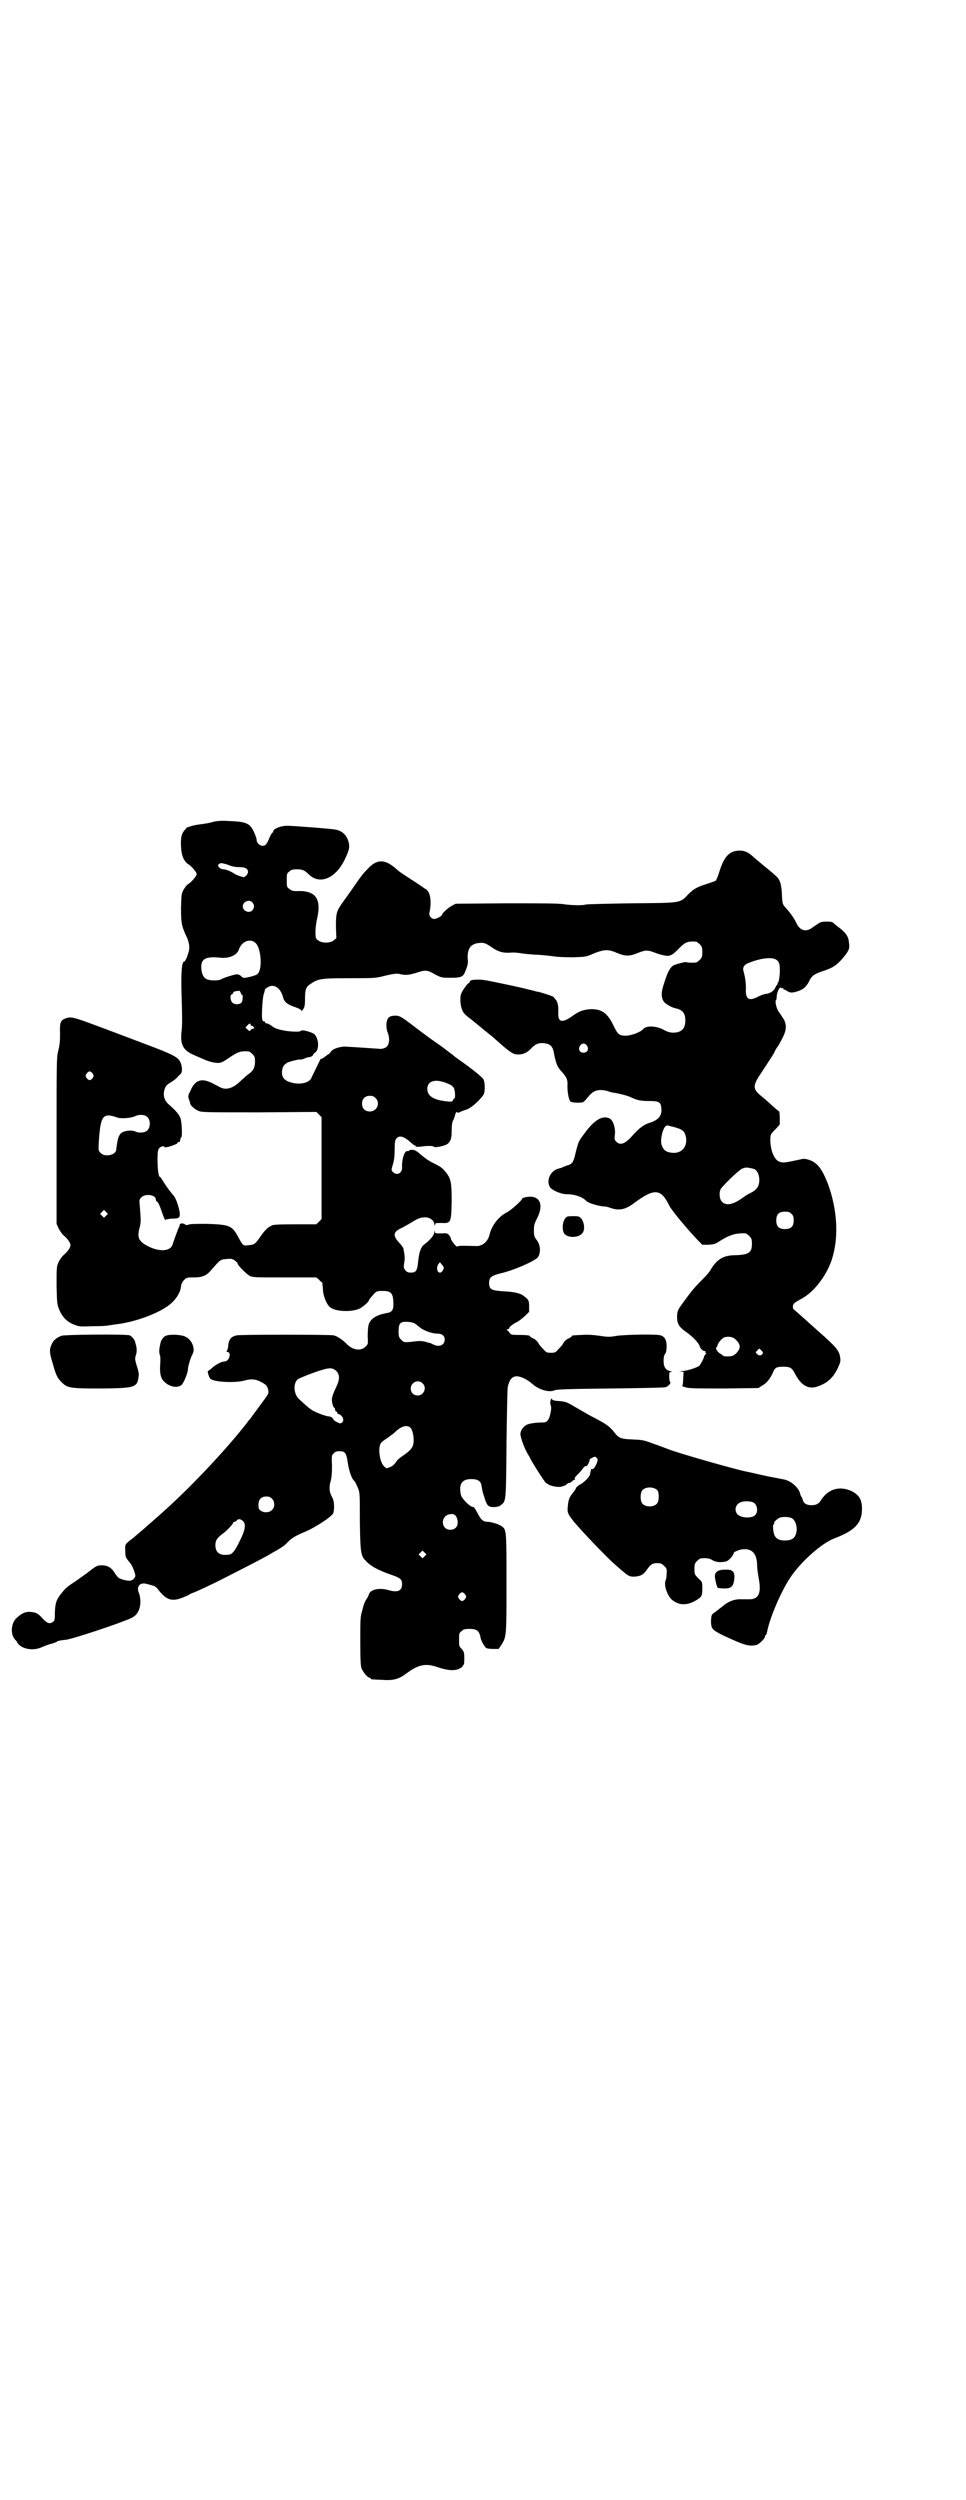 <?xml version="1.0" standalone="no"?>
<!DOCTYPE svg PUBLIC "-//W3C//DTD SVG 20010904//EN"
 "http://www.w3.org/TR/2001/REC-SVG-20010904/DTD/svg10.dtd">
<svg version="1.0" xmlns="http://www.w3.org/2000/svg"
 width="1110pt" height="2870pt" viewBox="0 0 1110 2870"
 preserveAspectRatio="xMidYMid meet">
<g transform="translate(0,2870) scale(0.5,-0.5)"
fill="#000000" stroke="none">
<path d="M490 3853 c-6 -2 -17 -4 -25 -5 -17 -2 -24 -4 -29 -6 -2 -1 -4 -1 -4
-1 0 1 -3 -1 -6 -5 -9 -10 -11 -18 -10 -40 1 -21 7 -35 18 -41 8 -6 18 -18 18
-22 0 -4 -10 -16 -18 -22 -3 -1 -8 -7 -11 -12 -6 -10 -6 -11 -7 -42 0 -35 1
-42 11 -64 8 -16 10 -29 6 -40 -3 -12 -8 -21 -10 -21 -5 0 -7 -23 -6 -67 2
-66 2 -79 0 -95 -3 -29 4 -42 30 -53 7 -3 16 -7 21 -9 12 -6 31 -10 37 -8 4 0
11 4 18 9 25 17 30 18 48 17 2 0 6 -3 9 -6 5 -5 6 -7 6 -17 0 -13 -3 -20 -13
-28 -4 -2 -11 -9 -18 -15 -19 -19 -35 -24 -50 -16 -22 12 -28 14 -34 15 -15 3
-26 -5 -34 -25 -5 -9 -5 -11 -3 -18 2 -4 3 -8 3 -10 1 -5 12 -14 20 -17 7 -3
25 -3 139 -3 l131 1 6 -6 6 -6 0 -117 0 -117 -6 -6 -6 -6 -46 0 c-43 0 -55 -1
-57 -3 -1 -1 -4 -2 -7 -4 -3 -2 -11 -10 -17 -19 -13 -19 -15 -21 -29 -22 -12
-2 -13 -1 -23 18 -15 27 -19 29 -71 31 -26 0 -42 0 -44 -2 -3 -1 -5 -1 -7 0
-3 4 -13 4 -13 0 0 -2 -1 -5 -3 -8 -1 -3 -4 -11 -7 -19 -3 -8 -6 -17 -7 -20
-7 -16 -35 -15 -62 1 -16 10 -19 18 -13 40 3 11 3 17 0 52 -1 11 -1 12 4 17 9
9 33 6 33 -5 0 -2 1 -4 3 -5 2 -1 6 -9 9 -18 7 -21 10 -26 10 -24 0 1 6 2 13
3 16 0 19 1 20 7 2 8 -8 41 -15 47 -4 4 -19 24 -27 38 -1 2 -3 4 -4 4 -3 2 -5
18 -5 40 0 18 1 22 4 26 4 4 12 6 12 2 0 -1 4 0 10 1 13 4 20 7 20 9 0 1 1 2
3 2 2 0 3 1 3 3 1 6 1 7 3 8 2 3 1 32 -2 43 -4 10 -10 17 -28 33 -8 7 -12 17
-10 29 2 10 5 15 14 20 10 6 12 8 17 13 1 2 5 5 7 7 5 5 4 20 -2 30 -6 10 -21
17 -77 38 -26 10 -74 28 -106 40 -62 23 -67 25 -81 19 -10 -4 -12 -9 -11 -35
0 -17 -1 -26 -4 -38 -4 -15 -4 -23 -4 -207 l0 -191 5 -11 c3 -6 9 -14 13 -17
8 -7 14 -16 14 -21 0 -5 -6 -14 -14 -21 -4 -3 -10 -11 -13 -17 -5 -11 -5 -11
-5 -55 1 -42 1 -43 7 -57 7 -16 18 -27 35 -33 10 -4 13 -4 43 -3 18 0 34 1 35
2 2 0 8 1 14 2 48 5 108 28 131 50 12 11 21 27 21 39 1 4 3 9 7 13 6 6 7 6 23
6 21 0 30 5 42 20 17 19 18 21 30 22 7 1 14 1 16 0 5 -2 12 -8 12 -10 0 -4 19
-23 27 -28 8 -4 9 -4 81 -4 l73 0 6 -5 c3 -4 6 -6 7 -6 1 0 1 -6 2 -14 0 -16
8 -36 16 -43 11 -10 45 -12 65 -5 9 3 25 17 25 21 0 1 6 8 12 15 5 5 7 6 19 6
19 0 24 -4 25 -26 1 -18 -3 -23 -16 -25 -23 -4 -37 -13 -41 -27 -1 -4 -2 -15
-2 -26 1 -18 1 -18 -5 -24 -11 -11 -30 -8 -44 7 -9 9 -21 17 -29 19 -10 2
-214 2 -223 0 -14 -3 -19 -10 -20 -28 -1 -4 -2 -8 -3 -8 -1 -1 -1 -2 1 -2 11
0 5 -22 -6 -22 -7 0 -20 -7 -29 -15 -4 -4 -9 -7 -9 -7 -2 0 2 -14 5 -17 5 -8
55 -11 78 -5 14 4 23 4 35 -1 14 -7 18 -10 20 -19 2 -8 2 -9 -9 -24 -10 -14
-26 -35 -33 -45 -2 -2 -5 -5 -5 -6 -40 -52 -113 -131 -170 -184 -23 -22 -51
-46 -67 -60 -10 -9 -19 -16 -20 -17 -1 -1 -5 -5 -11 -9 -14 -11 -14 -11 -13
-27 0 -13 1 -14 8 -23 5 -5 9 -13 12 -21 4 -13 4 -13 0 -18 -4 -6 -11 -7 -25
-3 -10 3 -12 4 -19 15 -8 13 -17 18 -30 18 -9 0 -12 -1 -24 -10 -8 -6 -15 -12
-16 -12 -1 -1 -10 -7 -21 -15 -20 -13 -22 -15 -34 -30 -10 -13 -13 -22 -13
-49 0 -10 -1 -12 -6 -15 -7 -4 -12 -2 -24 11 -9 10 -14 12 -26 13 -11 1 -20
-3 -32 -14 -13 -12 -15 -39 -2 -51 1 -1 3 -3 4 -6 10 -15 37 -19 56 -10 7 3
17 7 23 8 6 2 11 4 11 4 0 2 9 4 21 5 14 1 128 39 151 50 9 5 12 8 16 16 6 11
6 30 1 42 -6 15 3 25 19 20 5 -1 11 -3 14 -4 3 0 8 -4 11 -8 19 -25 32 -29 57
-19 8 3 16 7 17 8 1 1 4 2 7 3 6 2 45 20 74 35 53 27 86 44 100 52 8 5 17 10
19 11 10 6 17 10 24 18 11 11 19 15 40 24 24 10 62 35 65 43 3 11 2 28 -2 35
-7 12 -8 22 -5 35 3 10 4 20 4 38 -1 23 -1 25 4 29 3 4 7 5 13 5 13 0 16 -4
19 -25 3 -20 9 -38 15 -43 2 -2 5 -8 8 -15 5 -12 5 -13 5 -77 1 -71 2 -80 13
-91 10 -12 30 -23 60 -33 20 -7 24 -10 24 -21 0 -16 -10 -20 -31 -14 -20 6
-41 2 -45 -9 -1 -4 -4 -9 -6 -12 -3 -4 -7 -14 -9 -24 -5 -16 -5 -20 -5 -72 0
-46 1 -57 3 -63 4 -9 14 -21 18 -21 2 0 3 -1 3 -2 0 -2 1 -2 27 -3 25 -2 38 2
54 14 28 21 45 25 73 15 24 -8 41 -9 52 -2 4 2 6 4 5 4 -1 0 0 1 2 3 2 2 2 7
2 17 0 12 -1 14 -6 20 -6 6 -6 7 -6 21 0 14 0 16 6 20 4 4 7 5 18 5 18 0 23
-5 26 -23 1 -3 4 -10 7 -14 5 -8 5 -8 19 -9 l15 0 6 9 c12 19 12 19 12 141 0
120 0 123 -10 131 -6 5 -25 11 -35 11 -8 0 -13 4 -20 17 -8 15 -10 17 -12 17
-7 0 -27 20 -28 29 -5 24 3 35 24 35 16 0 23 -5 24 -18 1 -5 2 -11 3 -14 1 -3
2 -7 3 -9 2 -8 6 -18 9 -20 5 -5 23 -4 29 1 12 10 12 5 13 142 1 69 2 127 3
130 4 17 10 24 21 24 9 0 25 -8 36 -18 15 -13 38 -20 51 -14 5 2 31 3 128 4
85 1 124 2 127 3 7 3 13 10 10 12 -1 1 -2 6 -2 12 0 10 0 11 5 11 2 0 2 1 -3
2 -10 2 -15 9 -15 24 0 7 1 13 4 16 2 3 3 9 3 17 0 14 -4 22 -14 25 -7 3 -77
2 -100 -1 -17 -3 -21 -3 -40 0 -14 2 -27 3 -40 2 -23 -1 -24 -1 -24 -3 0 -1
-3 -3 -7 -5 -4 -1 -9 -6 -12 -10 -2 -5 -8 -11 -12 -15 -6 -7 -7 -8 -17 -8 -10
0 -11 1 -17 8 -4 4 -10 10 -12 15 -3 4 -8 9 -12 10 -4 2 -7 4 -7 5 0 2 -9 3
-27 3 -15 0 -16 0 -20 5 -2 3 -5 6 -6 6 -1 1 -1 2 2 2 1 0 3 1 3 2 0 3 7 9 17
14 5 2 13 9 19 14 l10 10 0 12 c0 14 -1 16 -13 25 -6 5 -21 9 -44 10 -30 2
-34 4 -35 18 0 14 4 18 29 24 29 7 72 26 82 35 8 9 8 28 -1 40 -6 8 -7 10 -7
23 0 12 1 16 8 29 16 33 4 54 -28 47 -4 -1 -7 -2 -7 -3 0 -4 -25 -26 -34 -31
-19 -9 -36 -30 -41 -52 -4 -16 -16 -26 -30 -26 -30 1 -42 1 -44 -1 -2 -2 -15
14 -15 19 0 1 -2 5 -4 7 -3 4 -5 5 -18 4 -13 0 -14 0 -15 4 0 4 -1 3 -1 -1 0
-7 -9 -18 -24 -29 -7 -6 -11 -18 -13 -38 -2 -22 -5 -26 -17 -26 -5 0 -9 1 -12
5 -4 5 -5 6 -3 18 2 11 1 17 -2 33 -1 2 -5 8 -9 12 -16 17 -15 26 6 35 6 3 16
9 23 13 14 9 20 11 32 11 10 -1 18 -7 19 -15 1 -5 2 -6 2 -2 0 4 1 4 14 4 22
-1 23 0 24 48 0 43 -1 53 -13 68 -9 11 -12 13 -28 21 -11 5 -22 13 -31 21 -8
7 -13 10 -19 10 -4 0 -7 -1 -7 -2 0 -1 -2 -1 -4 -1 -6 2 -13 -19 -12 -38 0
-13 -12 -19 -21 -10 -4 4 -4 4 0 18 3 9 4 21 4 34 0 17 1 21 4 25 7 8 17 5 33
-9 4 -4 8 -7 10 -7 1 0 2 -1 1 -2 -1 -1 3 -1 10 -1 18 3 32 2 32 0 1 -3 27 2
32 7 7 6 9 13 9 30 0 11 1 19 3 23 2 3 3 7 4 9 1 7 4 13 6 10 1 -1 2 -1 5 0 1
1 8 4 15 6 12 4 29 19 40 34 4 6 4 28 0 36 -3 5 -22 21 -66 52 -4 4 -17 13
-27 21 -11 8 -23 16 -27 19 -4 3 -11 8 -15 11 -4 3 -19 14 -33 25 -23 17 -26
18 -34 18 -15 0 -20 -5 -21 -20 0 -7 1 -15 3 -19 5 -12 4 -26 -2 -32 -4 -4
-12 -6 -18 -5 -2 0 -57 4 -78 5 -12 0 -28 -5 -32 -11 -2 -3 -5 -6 -5 -6 -1 0
-5 -3 -9 -6 -4 -3 -8 -6 -9 -5 -1 0 -2 -1 -3 -4 -7 -14 -17 -35 -19 -39 -4
-12 -25 -17 -45 -12 -16 4 -23 11 -23 23 0 12 4 19 14 24 9 3 28 8 30 6 0 0 4
1 9 3 4 2 9 3 11 3 3 0 8 4 8 6 0 1 2 3 4 4 10 7 9 31 -1 42 -5 5 -30 12 -32
8 -1 -3 -27 -2 -44 2 -10 2 -17 5 -22 9 -4 3 -9 6 -11 6 -2 0 -5 1 -5 3 -1 2
-2 3 -3 2 -2 -1 -4 4 -4 12 0 21 2 47 5 53 1 4 2 8 2 8 0 1 2 3 6 5 13 9 29 0
35 -21 3 -13 10 -18 27 -24 9 -3 15 -6 15 -8 1 -2 2 -1 5 3 3 5 4 9 4 24 0 21
2 27 13 34 17 12 25 13 90 13 58 0 59 0 82 6 18 4 24 5 31 4 15 -4 23 -3 45 4
15 5 21 5 39 -6 14 -7 15 -7 34 -7 27 0 30 2 36 19 4 10 5 16 4 23 -2 25 7 37
28 38 10 1 14 -1 30 -12 14 -9 25 -12 45 -10 6 0 16 -1 21 -2 5 -1 19 -2 30
-3 11 0 28 -2 37 -3 13 -2 27 -3 49 -3 32 1 32 1 50 9 23 9 33 10 53 1 19 -8
29 -8 48 0 18 7 22 7 38 1 7 -3 18 -6 24 -7 11 -2 17 0 33 17 14 14 19 16 38
15 2 0 6 -3 9 -6 5 -5 6 -7 6 -18 0 -11 -1 -13 -6 -18 -3 -3 -7 -6 -9 -6 -8
-1 -22 0 -22 1 -2 1 -25 -5 -30 -8 -7 -5 -12 -13 -20 -38 -8 -23 -8 -34 -2
-44 4 -6 18 -14 27 -16 16 -3 23 -11 23 -28 0 -19 -9 -28 -28 -28 -7 0 -13 2
-19 5 -18 11 -43 12 -50 3 -6 -7 -28 -15 -40 -15 -15 0 -18 3 -27 21 -14 30
-27 40 -52 40 -17 -1 -27 -4 -41 -14 -26 -19 -36 -17 -35 6 1 15 -2 27 -7 31
-2 2 -3 4 -3 4 1 2 -28 11 -37 13 -3 0 -6 1 -8 2 -2 0 -5 1 -8 2 -3 0 -9 2
-13 3 -11 3 -78 17 -89 19 -17 3 -38 2 -38 -2 0 -2 -2 -4 -4 -5 -2 -1 -7 -8
-11 -14 -7 -11 -7 -14 -7 -26 1 -17 5 -27 15 -35 8 -6 13 -10 25 -20 4 -3 12
-10 17 -14 10 -8 18 -14 22 -18 31 -28 42 -36 51 -36 13 -1 24 4 33 14 10 11
20 14 34 11 11 -2 16 -9 18 -22 2 -12 7 -30 11 -34 1 -2 5 -7 9 -11 10 -12 12
-17 11 -31 0 -14 3 -31 7 -35 2 -3 27 -4 30 -1 1 0 6 6 11 12 12 15 24 18 44
13 5 -2 12 -4 15 -4 13 -2 32 -7 38 -10 17 -8 24 -9 45 -9 21 0 25 -3 26 -18
1 -17 -7 -26 -30 -33 -12 -4 -24 -14 -38 -30 -15 -17 -27 -22 -36 -12 -4 4 -4
6 -3 15 2 16 -4 34 -12 38 -17 8 -36 -4 -59 -36 -13 -17 -13 -19 -19 -42 -5
-23 -8 -27 -20 -30 -4 -2 -9 -3 -10 -4 -1 -1 -5 -2 -9 -3 -18 -4 -30 -27 -20
-43 5 -7 25 -16 39 -16 19 0 37 -7 45 -16 3 -4 30 -12 40 -12 3 0 8 -1 11 -2
23 -9 38 -6 60 11 45 33 60 32 79 -7 6 -12 43 -56 67 -81 l9 -9 14 0 c13 1 15
1 27 9 17 11 33 17 47 17 13 1 14 0 20 -6 5 -5 6 -7 6 -18 0 -20 -7 -25 -38
-26 -27 0 -42 -9 -56 -32 -2 -5 -13 -17 -22 -26 -9 -9 -21 -22 -25 -28 -5 -6
-13 -17 -18 -24 -12 -16 -13 -20 -13 -33 0 -14 5 -22 19 -32 16 -11 30 -25 33
-34 2 -7 9 -12 13 -11 1 0 1 -1 0 -2 -1 -1 0 -2 1 -2 2 0 1 -1 -1 -4 -2 -2 -3
-4 -3 -5 0 -3 -8 -18 -11 -21 -5 -4 -29 -12 -40 -12 -7 -1 -8 -1 -3 -1 l7 -1
-1 -16 c0 -8 -1 -15 -2 -16 -1 -1 3 -2 10 -4 8 -2 31 -2 88 -2 l77 1 9 6 c10
5 19 17 25 31 4 10 8 12 23 12 16 0 20 -2 28 -18 14 -26 31 -35 52 -27 22 8
34 19 45 41 6 13 7 16 6 24 -2 17 -9 25 -51 62 -18 16 -20 18 -38 34 -8 7 -16
14 -17 15 -4 2 -4 12 1 15 1 2 9 6 16 10 28 15 56 51 69 88 17 51 14 114 -8
175 -14 36 -25 50 -44 56 -10 3 -12 3 -24 0 -24 -5 -28 -6 -36 -6 -11 1 -17 6
-23 20 -5 12 -7 33 -5 41 0 3 5 10 11 15 l10 11 0 15 c0 8 -1 15 -1 15 -1 0
-8 6 -16 13 -8 8 -19 17 -25 22 -21 17 -21 24 1 56 19 29 29 44 29 46 0 0 3 7
8 13 15 26 18 34 18 46 -1 8 -3 14 -7 19 -3 5 -7 11 -10 15 -5 7 -9 26 -5 26
0 0 1 4 1 9 1 11 7 22 10 19 1 -1 3 -1 4 -1 0 1 1 1 1 -1 0 -1 1 -2 2 -2 1 0
5 -2 8 -4 6 -4 12 -4 26 1 11 4 17 10 23 21 6 13 11 17 31 24 25 8 34 14 51
35 10 13 12 17 10 31 -1 13 -6 21 -21 33 -7 5 -14 11 -15 12 -1 2 -6 3 -15 3
-14 0 -15 -1 -32 -13 -15 -12 -29 -8 -37 8 -5 11 -14 24 -23 34 -10 11 -10 11
-11 33 -1 22 -4 34 -13 42 -11 10 -17 15 -32 27 -8 7 -17 14 -20 17 -12 11
-20 15 -32 15 -23 0 -36 -13 -47 -49 -3 -10 -7 -19 -8 -20 -1 -1 -10 -4 -19
-7 -23 -7 -32 -12 -44 -24 -20 -21 -14 -20 -132 -21 -57 -1 -104 -2 -105 -3
-4 -2 -30 -2 -50 1 -13 2 -51 2 -133 2 l-115 -1 -9 -5 c-8 -4 -22 -17 -22 -20
0 -3 -13 -10 -18 -10 -7 0 -13 8 -11 15 4 17 3 35 -1 44 -2 5 -6 9 -8 10 -2 1
-5 2 -6 4 -2 1 -13 9 -26 17 -27 18 -24 15 -39 28 -24 20 -42 19 -62 -3 -10
-10 -14 -15 -32 -41 -4 -6 -14 -20 -22 -31 -18 -25 -19 -28 -19 -61 l1 -26 -6
-5 c-8 -7 -28 -7 -36 0 -6 4 -6 6 -6 20 0 9 2 23 4 31 10 45 -4 64 -47 62 -10
0 -12 1 -17 5 -6 4 -6 6 -6 20 0 14 0 16 6 20 4 4 7 5 18 5 12 0 17 -2 27 -12
25 -24 61 -9 82 34 11 23 12 29 9 41 -4 15 -14 25 -29 28 -8 2 -98 9 -112 9
-14 0 -30 -6 -32 -12 0 -2 -1 -4 -2 -4 -1 0 -4 -5 -7 -12 -6 -15 -9 -18 -16
-18 -6 0 -13 7 -13 12 0 2 -1 6 -2 9 -12 31 -17 34 -63 36 -18 1 -27 0 -35 -2z
m29 -97 c4 -1 9 -3 11 -4 7 -2 12 -3 22 -3 12 0 18 -4 18 -11 0 -4 -5 -11 -10
-12 -3 0 -20 6 -23 9 -6 4 -18 9 -23 9 -8 0 -15 7 -12 11 4 4 6 4 17 1z m61
-88 c5 -6 5 -12 0 -18 -7 -8 -22 -2 -22 9 0 11 15 17 22 9z m6 -92 c14 -10 18
-61 6 -72 -1 -2 -10 -5 -18 -7 -14 -3 -15 -3 -19 1 -2 2 -5 4 -6 4 -1 0 -3 1
-4 1 -3 1 -34 -9 -36 -11 -2 -3 -20 -4 -28 -2 -11 2 -16 9 -18 23 -3 25 8 32
44 28 20 -2 38 6 42 19 6 18 25 26 37 16z m1197 -39 c7 -4 9 -10 9 -20 1 -13
-2 -32 -4 -33 -1 0 -2 -1 -1 -2 1 -1 0 -2 0 -2 -1 0 -3 -3 -5 -7 -3 -8 -12
-14 -22 -15 -3 0 -11 -3 -17 -6 -21 -11 -29 -7 -29 14 1 16 -2 32 -5 43 -3 8
0 15 9 19 28 12 55 15 65 9z m-1230 -76 c1 -3 2 -5 3 -5 3 0 2 -14 -1 -18 -5
-5 -16 -5 -21 0 -5 5 -6 18 -1 19 2 1 3 3 3 4 0 2 3 3 12 4 2 1 4 -1 5 -4z
m23 -74 c0 -2 1 -3 1 -2 2 1 7 -3 7 -5 0 -1 -1 -2 -3 -2 -1 0 -4 -1 -5 -3 -2
-3 -3 -3 -7 1 l-5 5 4 4 c5 6 8 6 8 2z m773 -48 c5 -8 1 -16 -8 -16 -9 0 -13
8 -8 16 2 3 5 5 8 5 3 0 6 -2 8 -5z m-1136 -64 c3 -5 3 -5 0 -10 -2 -3 -5 -5
-7 -5 -2 0 -5 2 -7 5 -3 5 -3 5 0 10 2 3 5 5 7 5 2 0 5 -2 7 -5z m816 -23 c6
-2 12 -6 14 -10 3 -6 4 -24 1 -24 -1 0 -2 -2 -3 -4 -1 -3 -3 -4 -12 -3 -32 3
-47 12 -47 29 0 19 20 24 47 12z m-166 -33 c12 -12 3 -31 -13 -31 -11 0 -18 7
-18 18 0 11 7 18 18 18 6 0 9 -1 13 -5z m-593 -45 c8 -3 32 -1 40 3 10 5 23 4
29 -2 7 -7 7 -23 0 -30 -5 -6 -20 -7 -28 -3 -5 3 -19 3 -28 -1 -8 -3 -12 -12
-14 -27 -1 -6 -2 -13 -2 -15 -3 -12 -27 -16 -36 -6 -5 5 -5 6 -4 24 4 62 9 69
43 57z m1280 -22 c18 -5 23 -9 26 -21 5 -22 -8 -39 -29 -38 -16 1 -23 6 -27
20 -3 14 5 43 13 43 1 0 9 -2 17 -4z m183 -96 c7 -3 12 -13 12 -25 0 -15 -6
-23 -20 -30 -7 -3 -11 -6 -21 -13 -20 -14 -36 -17 -45 -7 -6 6 -7 23 -2 30 8
11 44 45 49 46 3 1 6 2 7 2 3 1 13 -1 20 -3z m-1489 -107 l-5 -5 -4 4 -5 5 4
4 5 5 4 -4 5 -5 -4 -4z m1575 4 c4 -4 5 -7 5 -15 0 -14 -6 -20 -20 -20 -14 0
-20 6 -20 20 0 14 6 20 20 20 8 0 11 -1 15 -5z m-799 -124 c0 -1 -1 -4 -3 -7
-8 -11 -17 3 -10 15 l4 5 4 -5 c3 -3 5 -7 5 -8z m-68 -127 c2 -1 7 -5 12 -9 9
-8 29 -15 41 -15 11 0 17 -5 17 -14 0 -12 -13 -18 -26 -11 -4 2 -8 4 -10 4 -2
0 -7 2 -11 3 -5 1 -11 1 -14 1 -34 -4 -32 -4 -39 3 -5 5 -6 7 -6 19 0 19 4 23
20 22 7 0 14 -2 16 -3z m738 -37 c10 -9 12 -17 8 -24 -5 -9 -13 -15 -20 -15
-12 -1 -16 0 -18 3 -2 1 -5 3 -6 4 -4 1 -11 13 -8 13 1 0 2 2 3 5 1 6 12 19
18 19 9 2 18 0 23 -5z m62 -34 c-3 -4 -8 -4 -12 0 -4 4 -4 4 0 8 l5 5 5 -5 c4
-4 4 -5 2 -8z m-979 -39 c8 -8 8 -19 0 -36 -10 -21 -12 -28 -9 -39 1 -5 3 -9
4 -9 1 0 2 -2 2 -4 0 -2 1 -5 3 -5 2 -1 3 -2 2 -3 -1 -1 1 -2 4 -3 7 -2 13
-13 8 -18 -1 -2 -4 -3 -5 -3 -4 0 -16 7 -16 9 0 3 -6 7 -11 7 -2 0 -9 2 -15 4
-23 9 -24 9 -52 35 -13 11 -15 36 -4 46 3 2 19 9 36 15 37 13 43 13 53 4z
m198 -28 c11 -10 3 -28 -11 -28 -9 0 -16 6 -16 16 0 14 17 22 27 12z m-27
-103 c5 -6 8 -24 6 -36 -2 -10 -8 -16 -22 -26 -6 -4 -13 -9 -15 -12 -8 -11
-10 -13 -18 -16 -7 -3 -7 -3 -13 3 -9 9 -14 40 -7 52 2 3 8 8 15 12 6 5 14 10
17 13 15 15 29 19 37 10z m-319 -162 c7 -7 7 -19 0 -26 -6 -6 -17 -7 -25 -2
-5 3 -6 5 -6 14 0 12 6 19 18 19 6 0 9 -1 13 -5z m418 -36 c9 -4 12 -23 5 -30
-6 -7 -19 -7 -25 -1 -10 10 -5 28 9 31 3 0 6 1 6 1 1 0 3 -1 5 -1z m-485 -15
c8 -7 6 -21 -8 -48 -9 -19 -16 -28 -22 -29 -21 -4 -33 3 -33 21 0 11 4 17 16
26 9 6 25 23 25 26 0 1 1 2 3 2 1 0 4 1 5 3 3 4 8 4 14 -1z m418 -81 l-5 -5
-4 4 -5 5 4 4 5 5 4 -4 5 -5 -4 -4z m93 -88 c3 -5 3 -5 0 -10 -2 -3 -5 -5 -7
-5 -2 0 -5 2 -7 5 -3 5 -3 5 0 10 2 3 5 5 7 5 2 0 5 -2 7 -5z"/>
<path d="M1305 2947 c-9 -2 -15 -21 -10 -36 4 -13 32 -15 43 -3 9 10 3 36 -9
39 -4 1 -18 1 -24 0z"/>
<path d="M141 2673 c-10 -4 -17 -9 -21 -17 -7 -14 -7 -20 1 -46 8 -29 11 -34
21 -44 13 -13 19 -14 91 -14 81 1 83 2 86 32 0 3 -2 13 -5 21 -4 14 -4 15 -2
23 3 8 3 16 -1 29 -1 7 -7 14 -13 17 -6 3 -148 2 -157 -1z"/>
<path d="M381 2673 c-5 -2 -11 -10 -12 -16 -3 -12 -4 -21 -2 -27 2 -5 2 -13 1
-24 -1 -19 1 -30 9 -38 12 -12 30 -16 40 -8 5 4 15 28 15 37 0 6 6 26 11 35 6
12 -2 32 -17 39 -10 5 -36 6 -45 2z"/>
<path d="M1265 2523 c-1 -4 0 -9 1 -11 1 -2 1 -8 -1 -17 -3 -15 -8 -21 -16
-21 -17 0 -31 -2 -38 -5 -8 -4 -15 -13 -15 -22 0 -7 9 -32 16 -44 3 -5 6 -10
6 -10 0 -3 31 -52 36 -57 6 -6 19 -10 31 -10 7 0 19 5 19 8 0 0 2 1 5 1 2 1 5
3 7 5 2 2 4 3 5 2 1 0 1 1 0 2 -1 2 1 5 4 8 3 3 9 9 12 13 6 8 7 9 11 9 2 0 8
12 7 14 -1 1 2 3 6 5 6 3 7 3 10 0 3 -3 3 -4 1 -11 -3 -9 -9 -17 -12 -15 -1 1
-2 0 -2 -2 0 -2 -1 -4 -1 -5 0 -1 -1 -3 -1 -5 0 -5 -16 -21 -24 -24 -3 -2 -7
-5 -8 -7 -1 -3 -4 -8 -7 -11 -8 -10 -11 -16 -12 -31 -2 -15 0 -18 14 -36 20
-24 73 -79 93 -97 33 -29 33 -29 46 -29 14 1 20 4 28 15 9 13 13 16 24 16 9 0
11 -1 17 -7 5 -5 6 -7 5 -17 0 -6 -1 -13 -2 -15 -5 -9 2 -33 13 -44 17 -15 37
-15 59 -1 11 7 12 9 12 27 0 13 0 14 -9 22 -9 9 -9 10 -9 22 0 11 1 13 6 18 3
3 7 6 9 6 13 1 20 0 26 -4 8 -5 20 -6 32 -3 5 1 17 14 17 19 0 3 15 9 23 9 21
1 31 -12 31 -39 0 -5 2 -19 4 -30 6 -33 -1 -47 -24 -46 -5 0 -12 0 -15 0 -15
1 -30 -4 -43 -15 -5 -4 -13 -10 -18 -14 -9 -6 -9 -6 -10 -20 0 -18 2 -21 26
-33 49 -23 61 -27 78 -23 6 1 20 15 20 19 0 2 1 4 2 4 1 0 2 3 3 8 6 31 31 90
52 122 24 37 73 81 103 92 47 18 63 35 63 68 0 20 -6 31 -23 40 -28 13 -54 6
-71 -20 -5 -9 -12 -12 -22 -12 -11 0 -18 4 -20 12 -1 3 -2 6 -3 7 -1 2 -3 5
-3 7 -3 14 -21 30 -37 33 -2 1 -6 1 -10 2 -4 1 -22 4 -40 8 -18 4 -34 8 -36 8
-29 6 -148 40 -176 50 -5 2 -10 4 -11 4 -1 1 -13 5 -27 10 -23 9 -27 9 -48 10
-27 1 -32 3 -42 16 -10 13 -18 19 -43 32 -12 6 -31 17 -43 24 -22 13 -25 15
-40 16 -14 1 -16 2 -18 5 -1 2 -2 0 -3 -5z m246 -205 c4 -6 4 -24 -1 -30 -7
-9 -27 -9 -34 0 -5 6 -5 24 0 30 7 9 27 9 35 0z m221 -28 c8 -5 11 -20 4 -28
-7 -9 -34 -8 -42 2 -8 11 -2 25 12 28 8 2 20 1 26 -2z m88 -36 c6 -3 11 -14
11 -25 -1 -18 -8 -26 -27 -26 -12 0 -19 3 -23 10 -4 5 -6 27 -3 27 1 0 2 1 1
2 -2 3 8 12 15 14 8 2 21 1 26 -2z"/>
<path d="M1666 2136 c-17 0 -24 -6 -23 -17 1 -9 5 -25 7 -25 1 0 7 -1 13 -1
16 -1 22 4 24 18 3 20 -2 26 -21 25z"/>
</g>
</svg>
